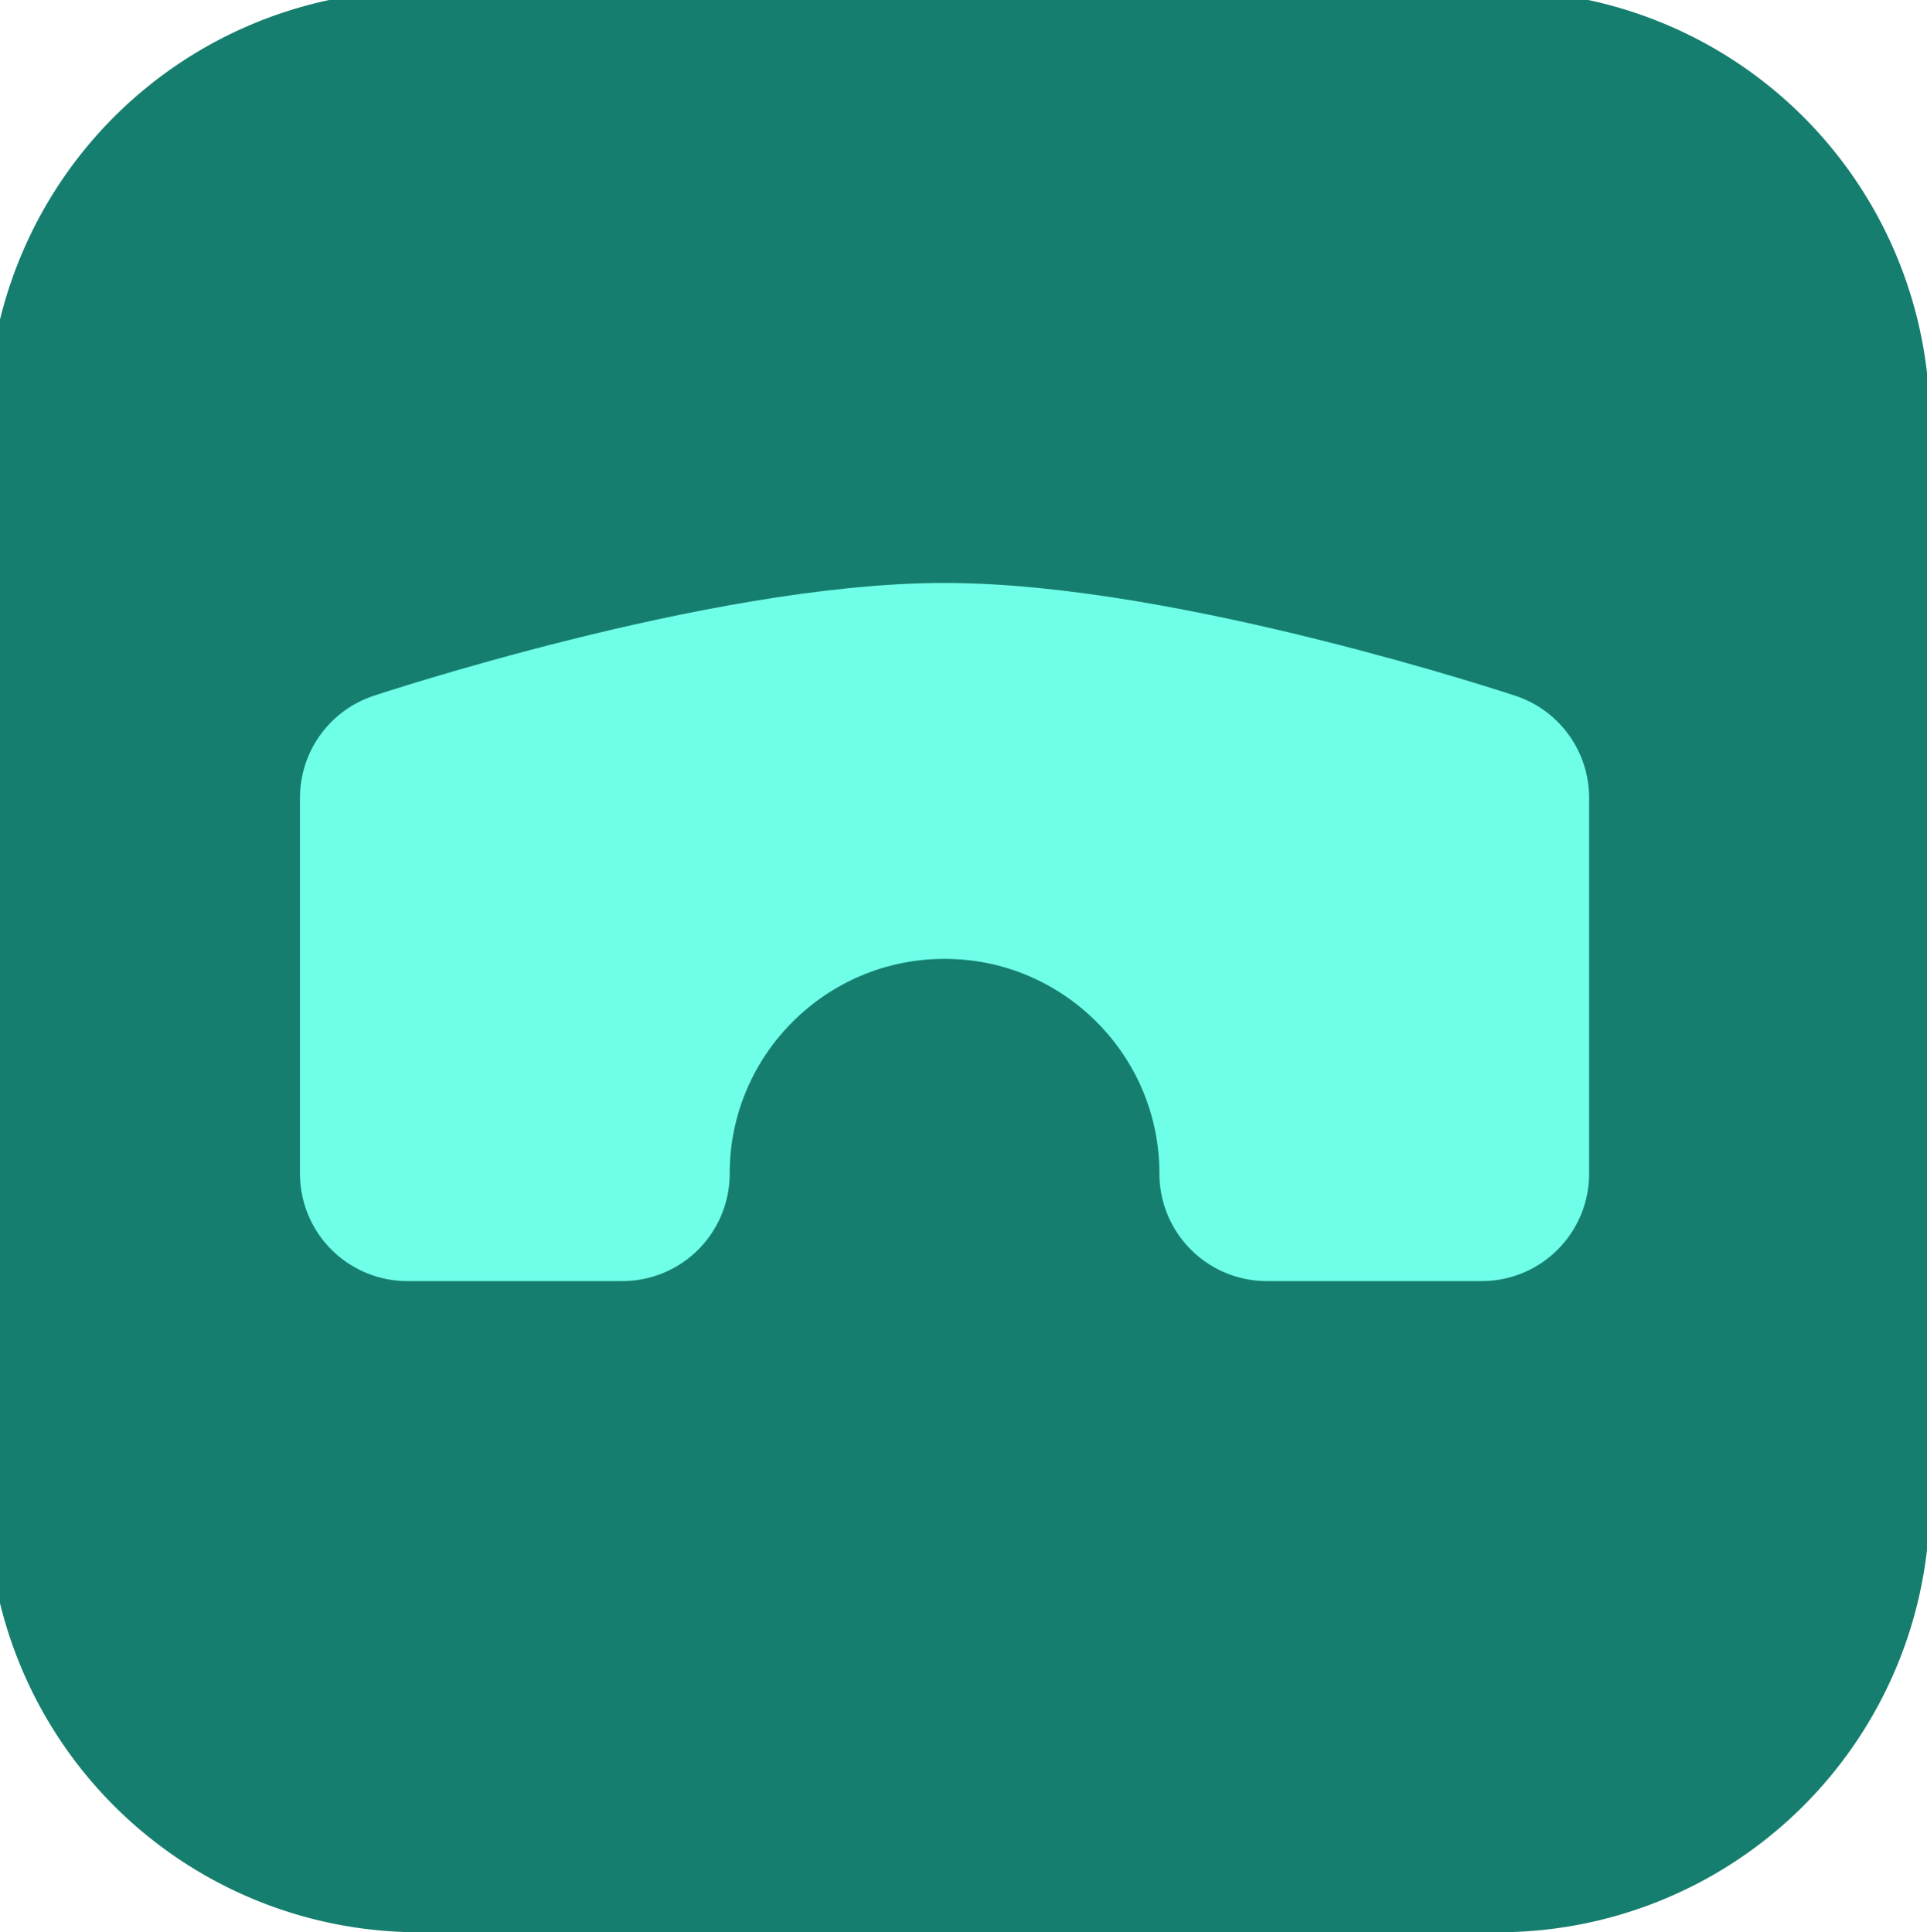 <?xml version="1.0" encoding="utf-8"?>
<svg id="master-artboard" viewBox="0 0 816.674 819.083" version="1.1" xmlns="http://www.w3.org/2000/svg" x="0px" y="0px" style="enable-background:new 0 0 336 235.2;" width="816.674px" height="819.083px"><rect id="ee-background" x="0" y="0" width="816.674" height="819.083" style="fill: white; fill-opacity: 0; pointer-events: none;"/><g transform="matrix(18.291, 0, 0, 18.291, -5.227, -4.023)"><path d="M 10 0 H 35 A 10 10 0 0 1 45 10 V 35 A 10 10 0 0 1 35 45 H 10 A 10 10 0 0 1 0 35 V 10 A 10 10 0 0 1 10 0 Z" fill="#167E6E"/></g><g transform="matrix(34.028, 0, 0, 34.028, 0, 171.345)"><path d="M2 4.5V11.5H6C6 8.187 8.687 5.5 12 5.5C15.313 5.5 18 8.187 18 11.5H22V4.5C22 4.5 15.982 2.5 12 2.5C8.018 2.5 2 4.5 2 4.5Z" fill="#6FFFE9" stroke="#6FFFE9" stroke-width="4" stroke-linecap="round" stroke-linejoin="round" transform="matrix(0.669, 0, 0, 0.669, 3.736, 1.892)"/></g></svg>